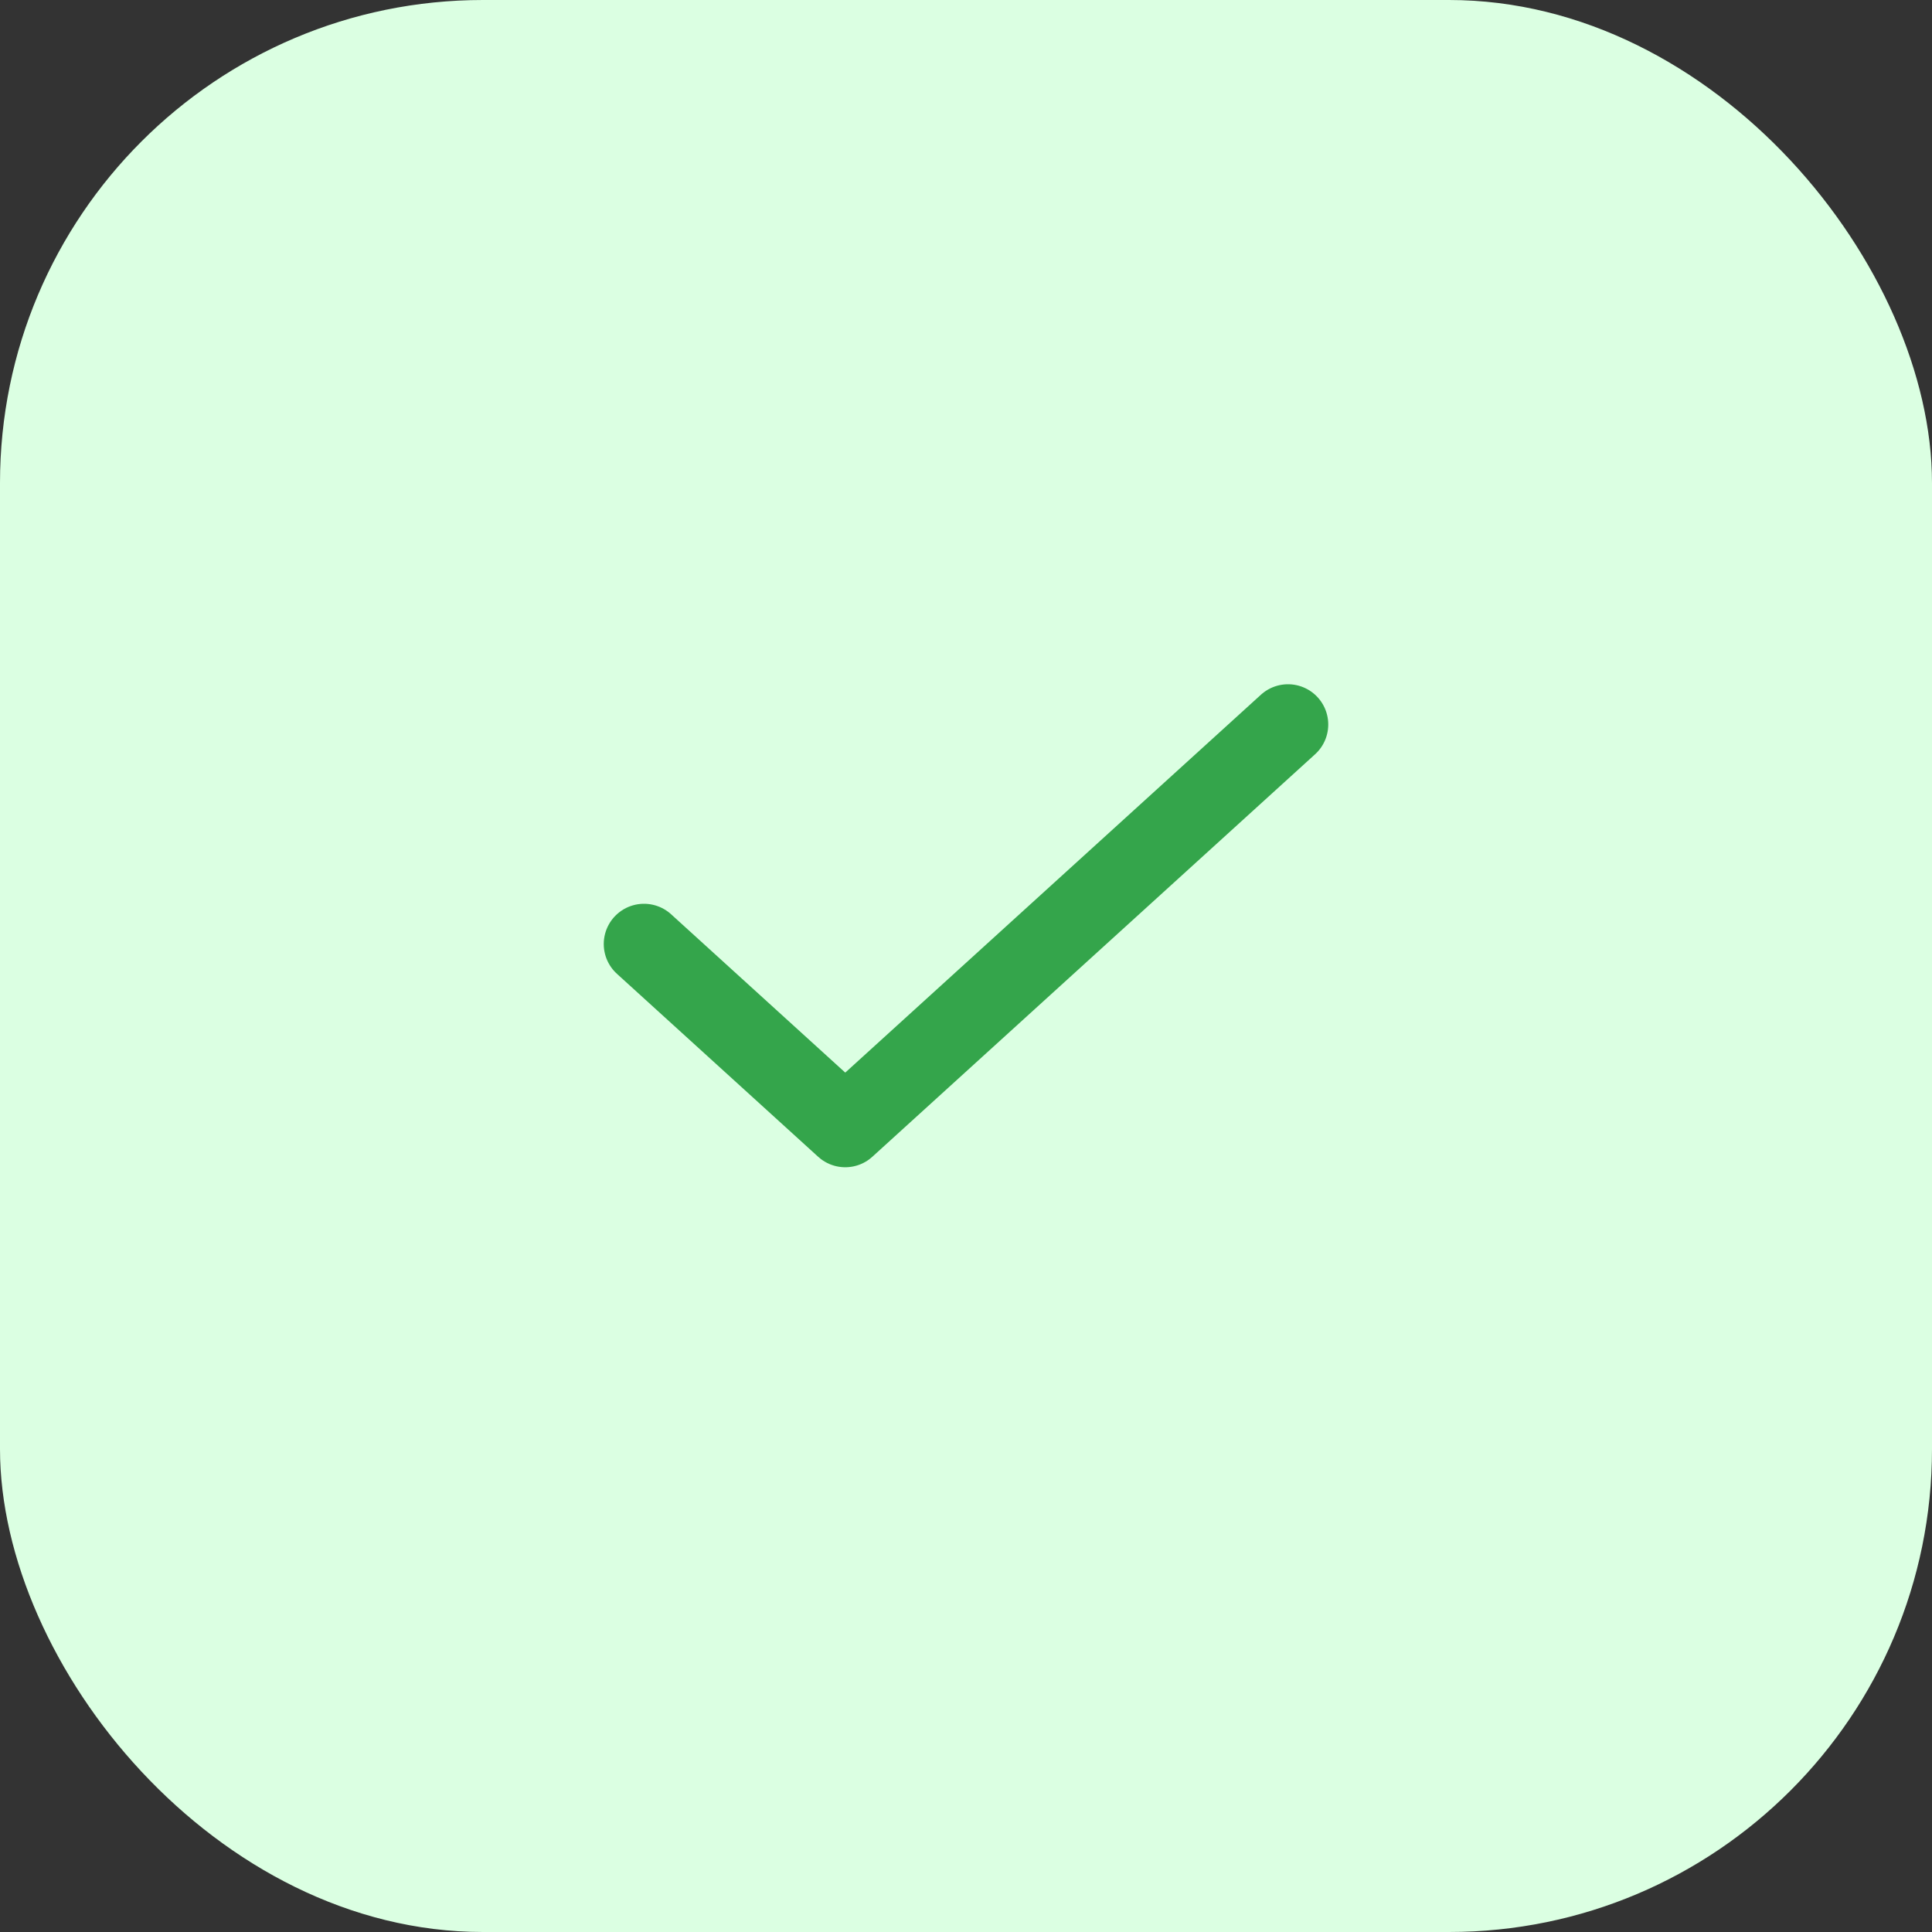 <svg width="24" height="24" viewBox="0 0 24 24" fill="none" xmlns="http://www.w3.org/2000/svg">
<rect x="0" y="0" width="24" height="24" fill="#333333" stroke="none"/>
<rect width="24" height="24" rx="6" fill="#DBFFE2"/>
<path d="M16 9L10.5 14L8 11.727" stroke="#34A54B" stroke-linecap="round" stroke-linejoin="round"/>
</svg>
